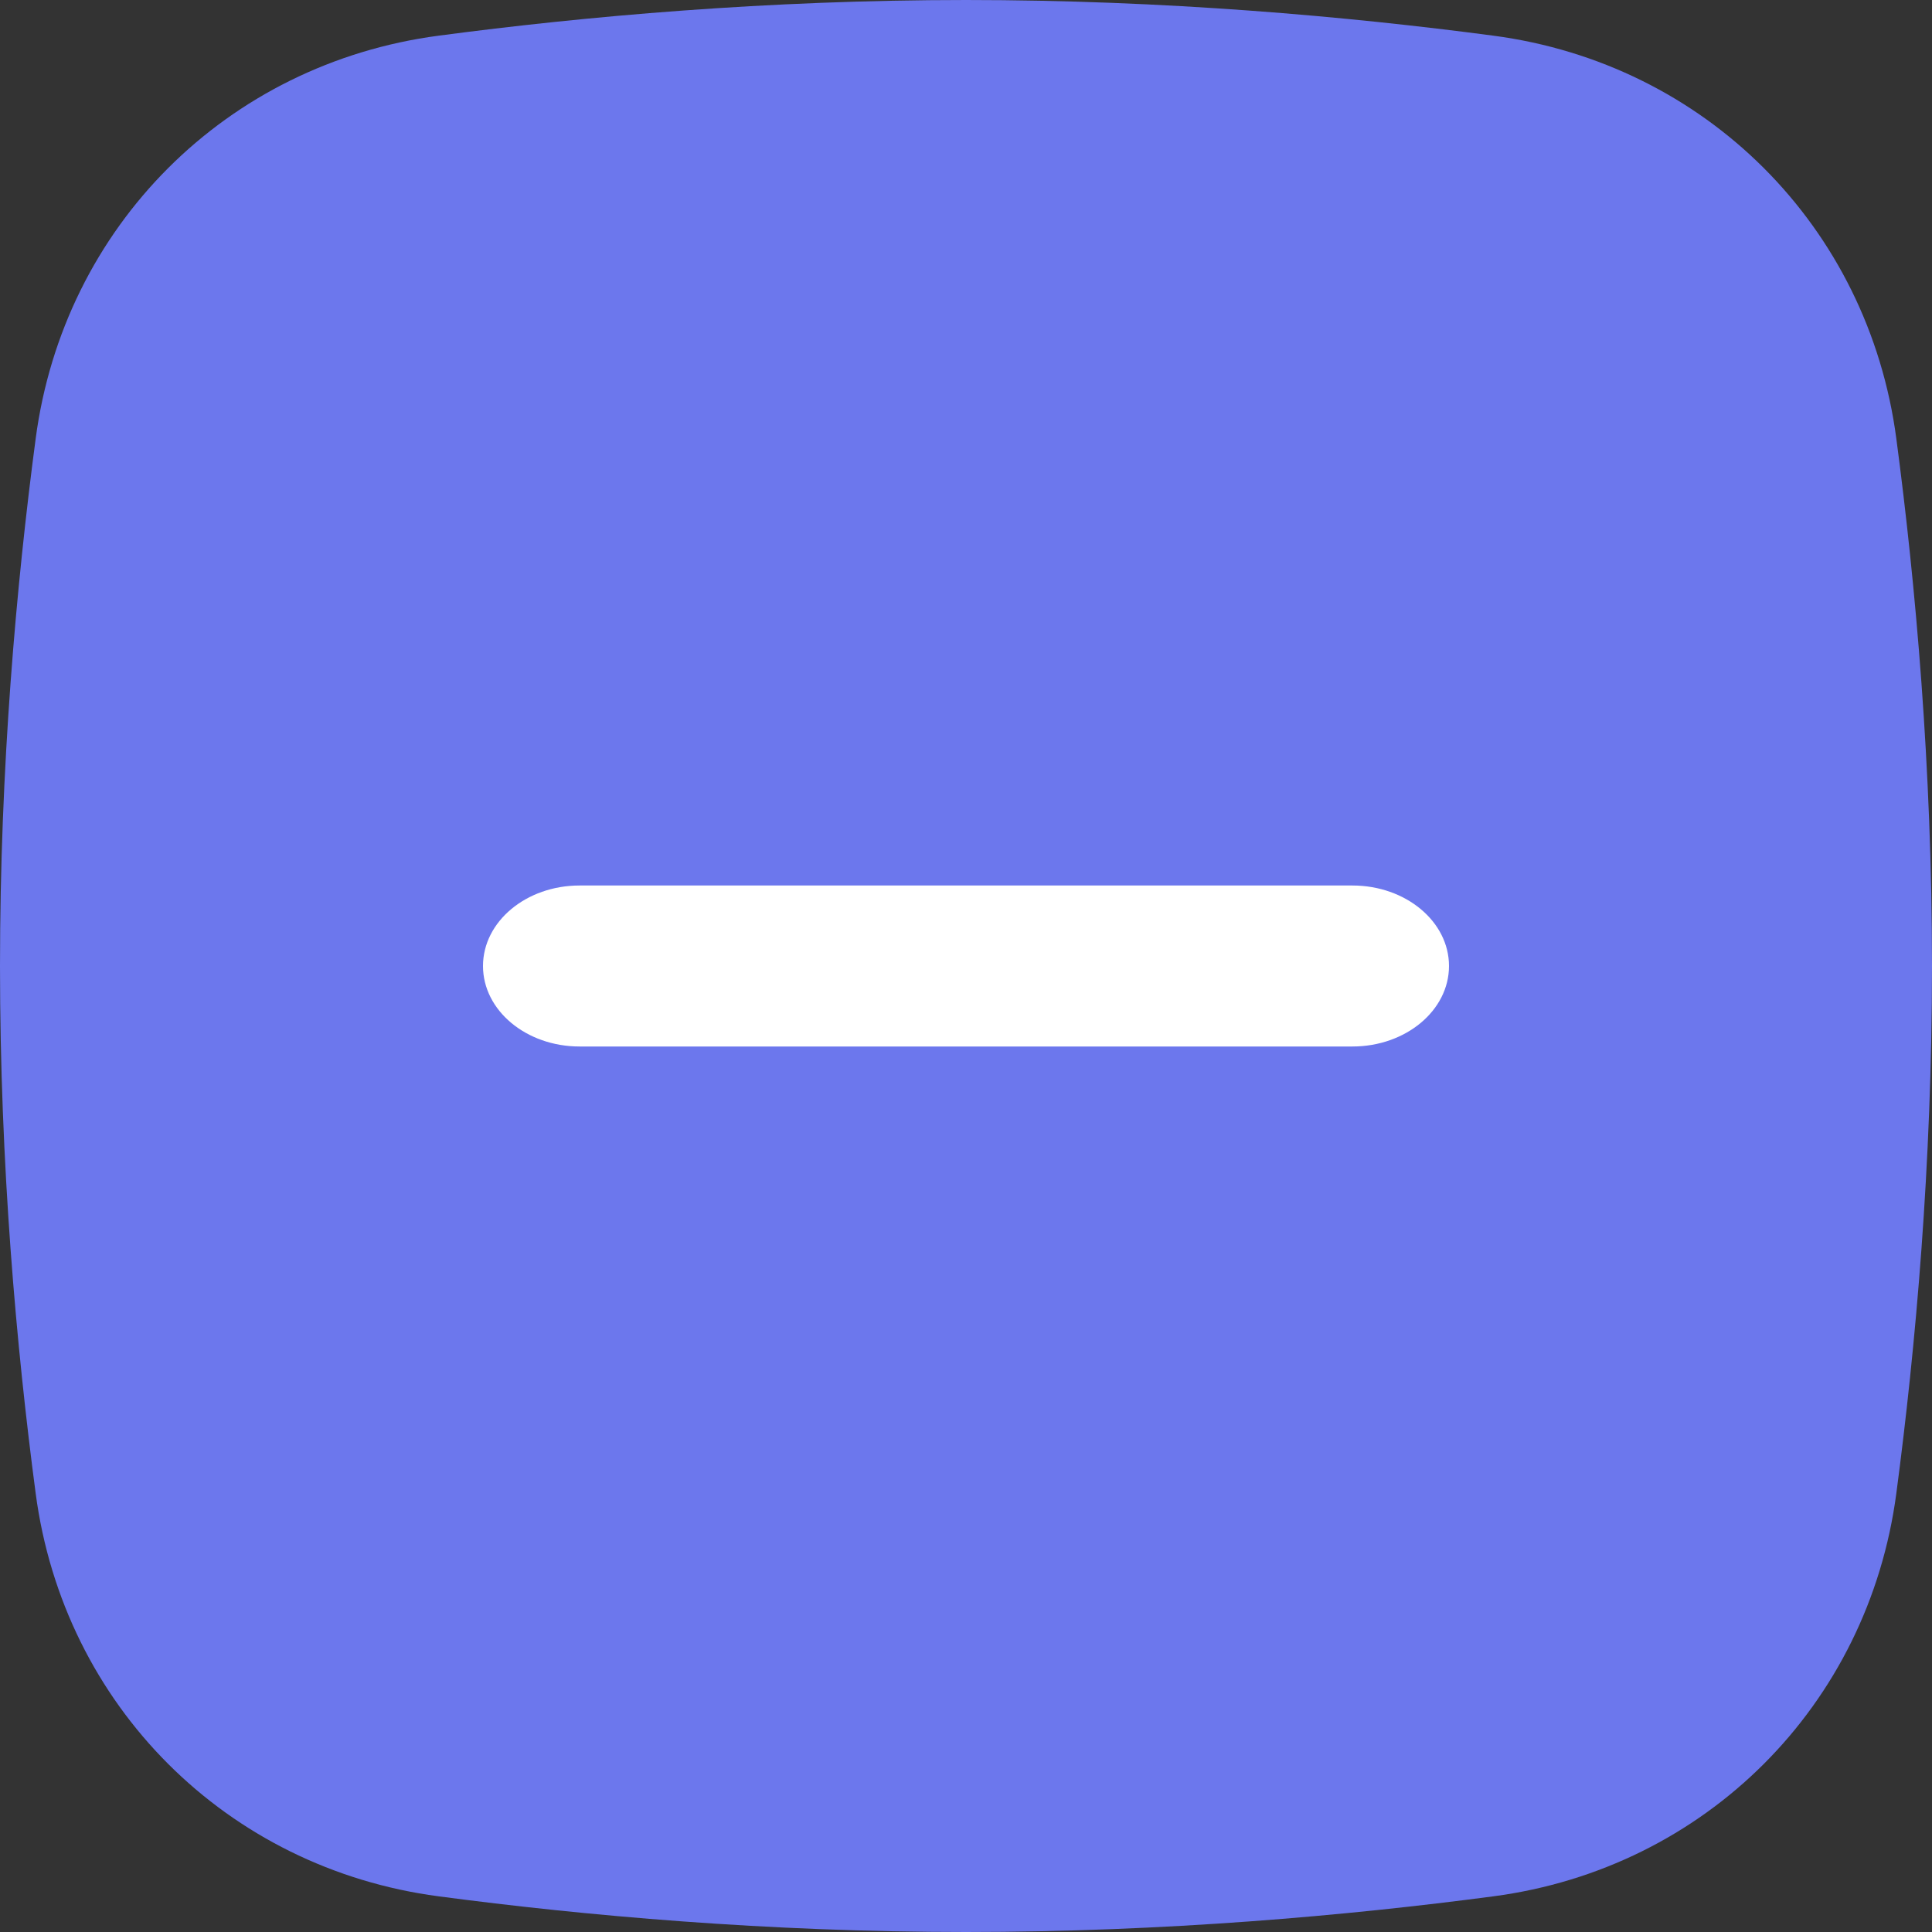 <?xml version="1.0" encoding="UTF-8"?>
<svg width="24px" height="24px" viewBox="0 0 24 24" version="1.1" xmlns="http://www.w3.org/2000/svg" xmlns:xlink="http://www.w3.org/1999/xlink">
    <rect x="0" y="0" width="24" height="24" fill="#333333" stroke="none"/>
    <title>AA9C31AC-2F41-4716-964E-9B99F227EF6B</title>
    <g id="UI" stroke="none" stroke-width="1" fill="none" fill-rule="evenodd">
        <g id="Profile-Store" transform="translate(-149, -294)" fill-rule="nonzero">
            <g id="Bits-Module" transform="translate(24, 188)">
                <g id="minus-square" transform="translate(125, 106)">
                    <path d="M5.45,0.443 C2.814,0.791 0.791,2.814 0.443,5.45 C0.203,7.262 0,9.53 0,12 C0,14.47 0.203,16.737 0.443,18.55 C0.791,21.186 2.814,23.209 5.45,23.557 C7.262,23.797 9.53,24 12,24 C14.47,24 16.737,23.797 18.55,23.557 C21.186,23.209 23.209,21.186 23.557,18.55 C23.797,16.737 24,14.47 24,12 C24,9.53 23.797,7.262 23.557,5.45 C23.209,2.814 21.186,0.791 18.55,0.443 C16.737,0.203 14.47,0 12,0 C9.53,0 7.262,0.203 5.45,0.443 Z" id="Path" fill="#6C77ED"></path>
                    <path d="M7.2,13 C6.537,13 6,12.552 6,12 C6,11.448 6.537,11 7.2,11 L16.8,11 C17.463,11 18,11.448 18,12 C18,12.552 17.463,13 16.8,13 L7.2,13 Z" id="Path" fill="#FFFFFF"></path>
                </g>
            </g>
        </g>
    </g>
</svg>